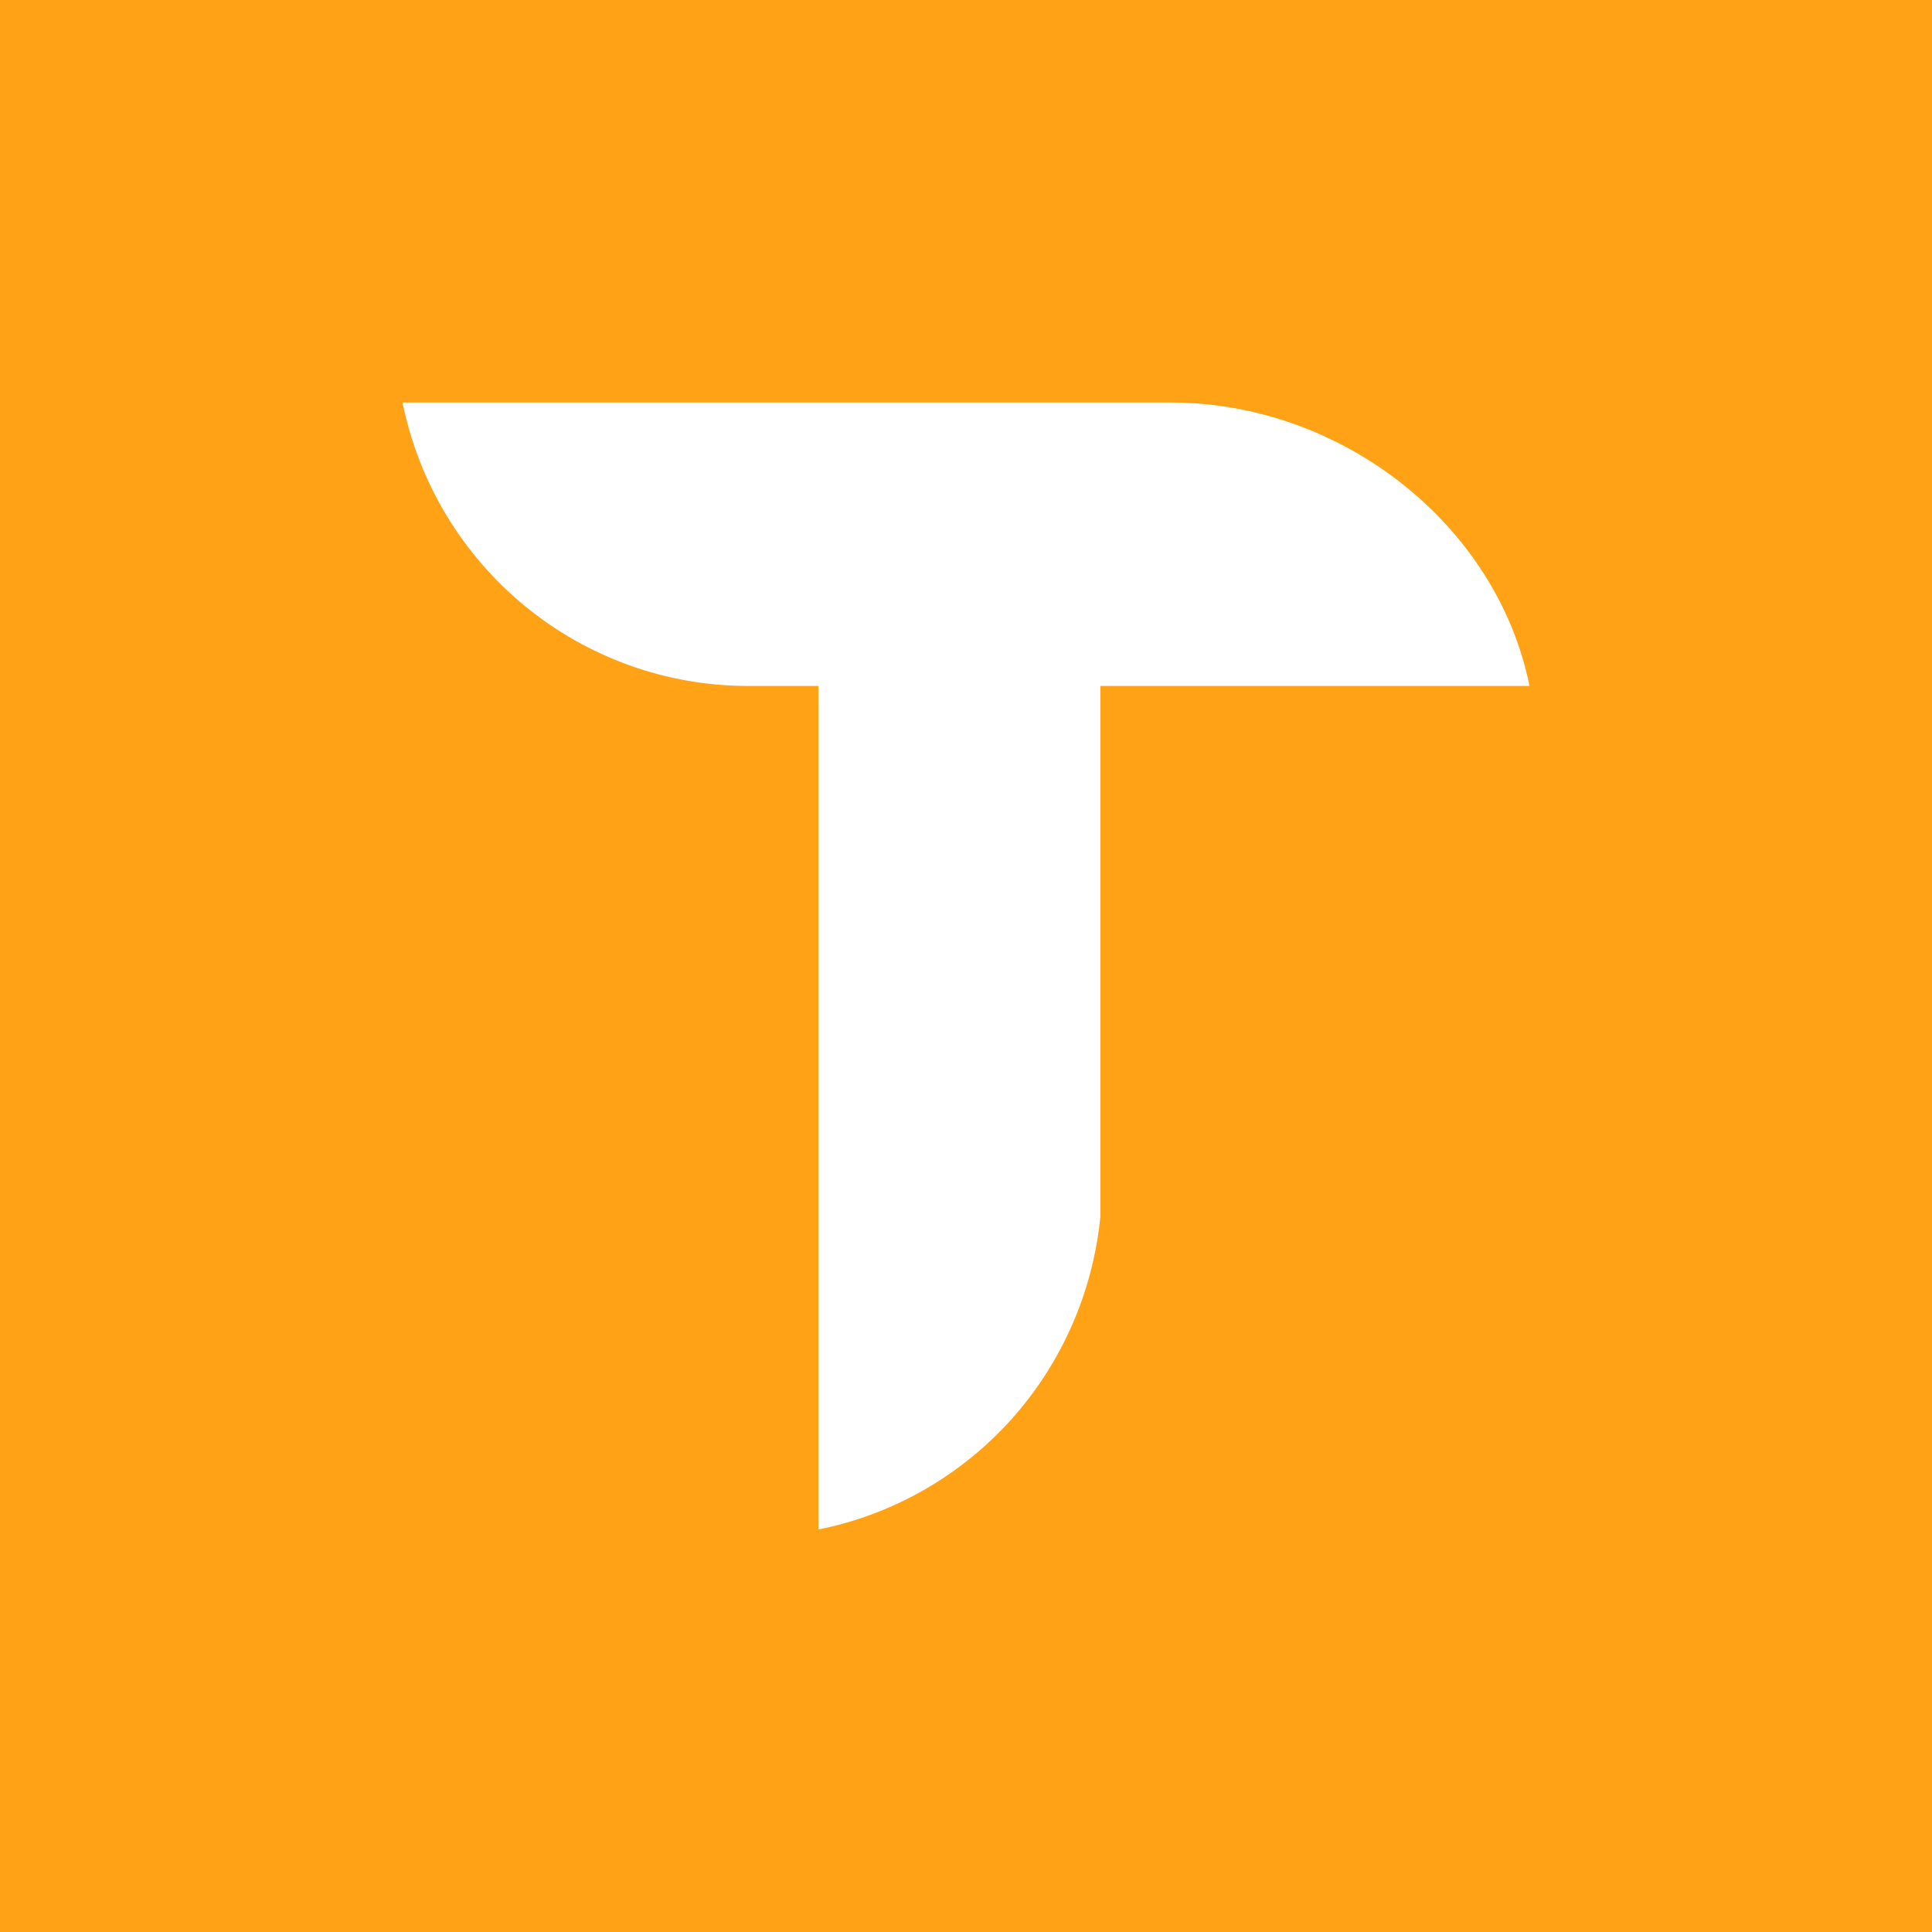 <svg width="24" height="24" viewBox="0 0 24 24" fill="none" xmlns="http://www.w3.org/2000/svg">
<rect width="24" height="24" fill="#FFA216"/>
<path d="M14.544 5H5C5.202 5.994 5.739 6.887 6.521 7.529C7.303 8.17 8.281 8.521 9.29 8.521H10.166V19C11.087 18.816 11.925 18.339 12.556 17.64C13.186 16.941 13.576 16.056 13.669 15.116V8.521H19C18.594 6.512 16.663 5 14.544 5Z" fill="white"/>
</svg>
